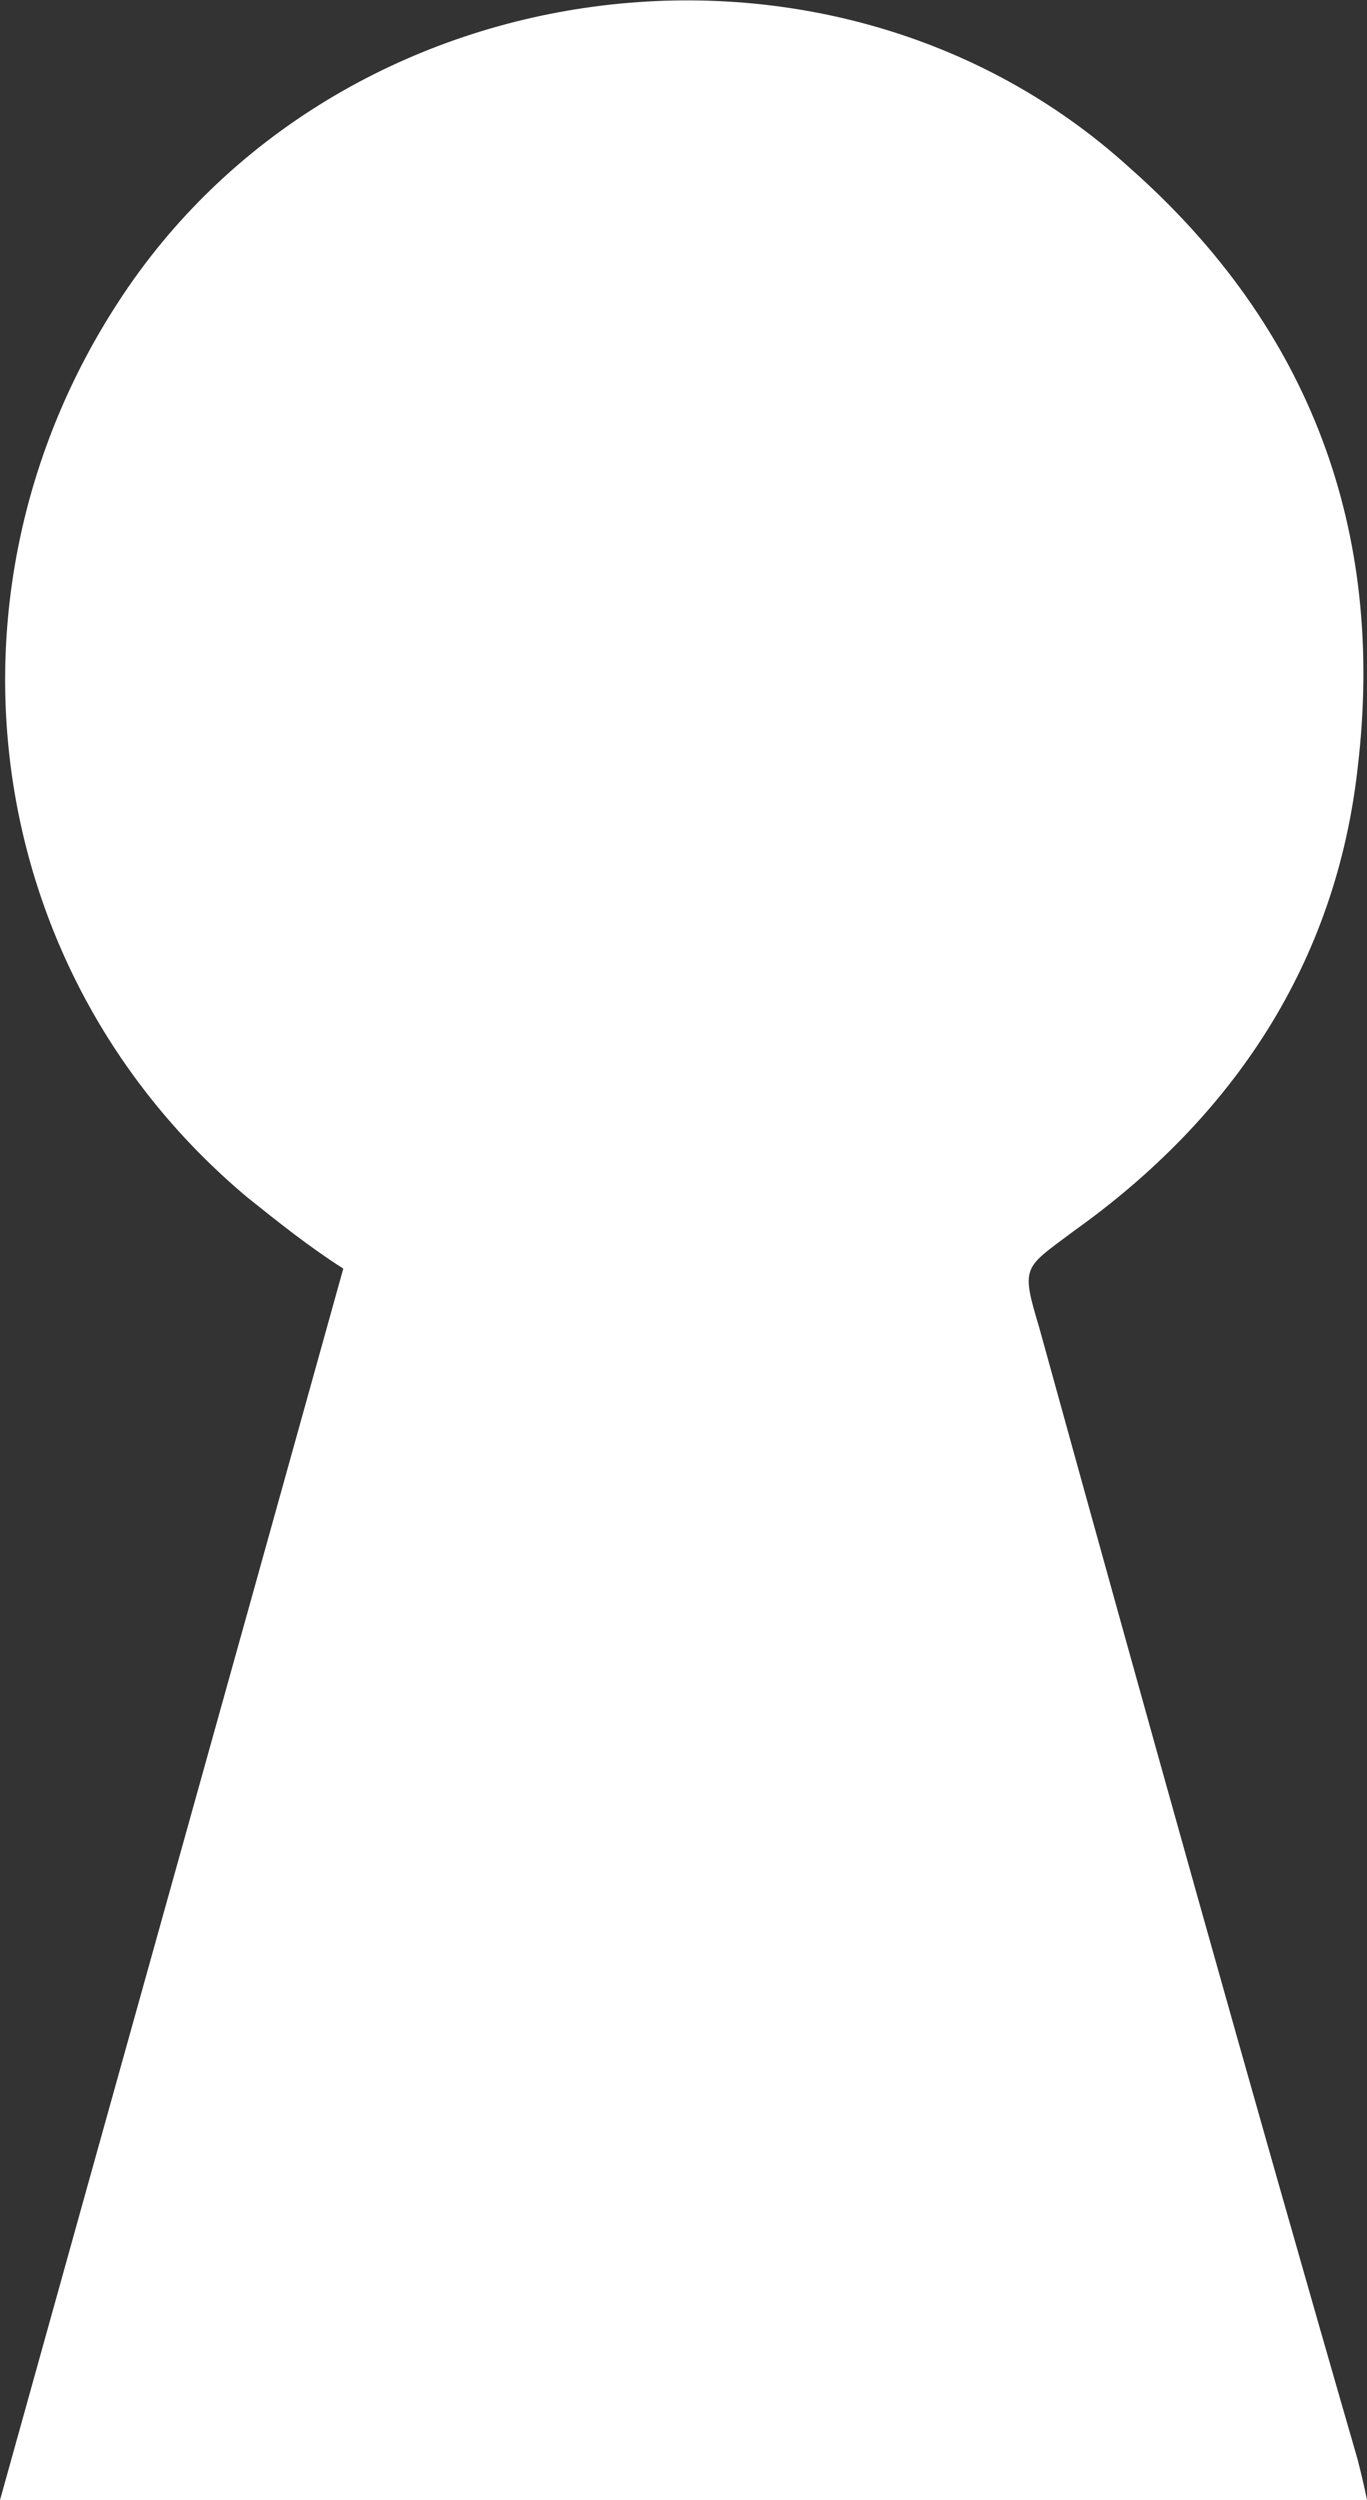 <?xml version="1.0" encoding="utf-8"?>
<!-- Generator: Adobe Illustrator 24.0.3, SVG Export Plug-In . SVG Version: 6.00 Build 0)  -->
<svg version="1.1" id="Layer_1" xmlns="http://www.w3.org/2000/svg" xmlns:xlink="http://www.w3.org/1999/xlink" x="0px" y="0px"
	 viewBox="0 0 44.2 80.8" style="enable-background:new 0 0 44.2 80.8;" xml:space="preserve">
<rect x="0" y="0" width="44.2" height="80.8" fill="#333333" stroke="none"/>
<style type="text/css">
	.st0{fill:#FFFFFF;}
</style>
<path class="st0" d="M33.6,42.9c-0.6-2-0.5-1.9,1.1-3.1c5.2-3.7,8.5-8.7,9.2-15c0.9-7.6-1.5-14.2-7.4-19.4
	C26.9-3.3,10.9-1.2,3.8,9.8c-6.1,9.4-4.4,21.7,4.2,28.9c1,0.8,2,1.6,3.1,2.3C7.4,54.3,3.7,67.5,0,80.8c14.8,0,29.5,0,44.2,0
	c-0.1-0.5-0.2-0.9-0.3-1.3C40.4,67.4,37,55.2,33.6,42.9z"/>
</svg>
